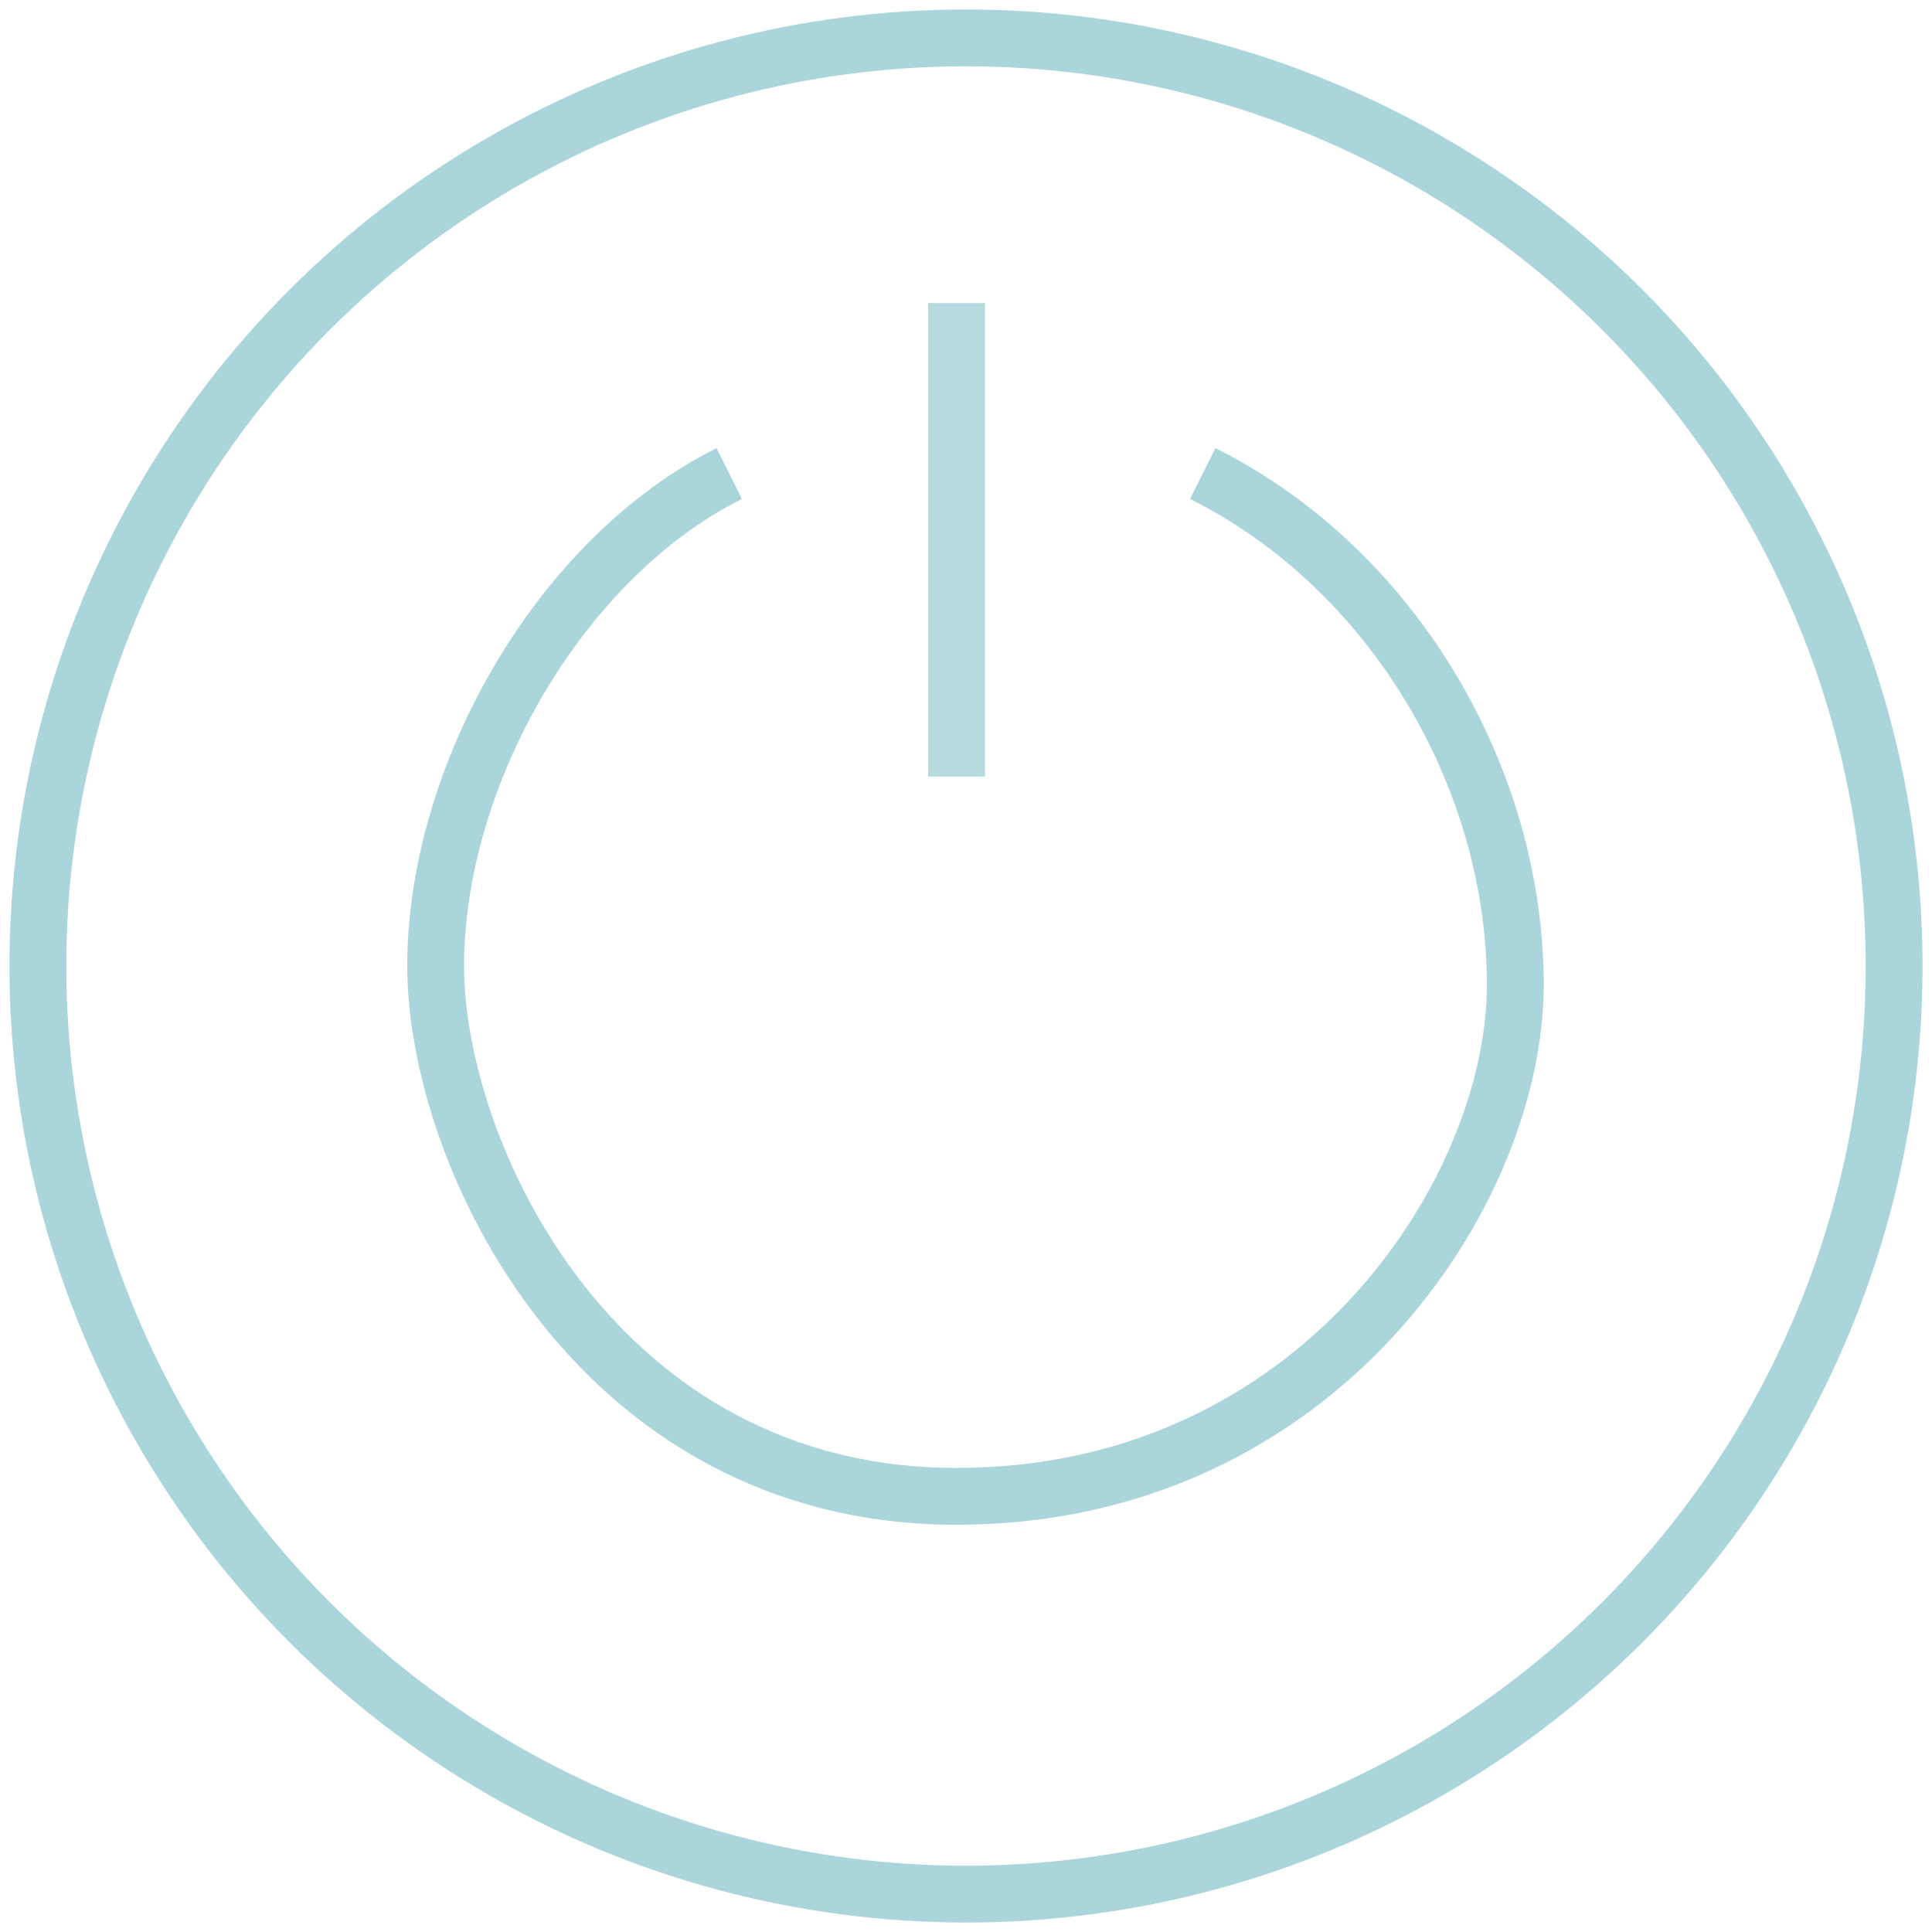 
<svg width="102px" height="102px" viewBox="0 0 102 102" version="1.1" xmlns="http://www.w3.org/2000/svg" xmlns:xlink="http://www.w3.org/1999/xlink">
    <g id="Page-1" stroke="none" stroke-width="1" fill="none" fill-rule="evenodd">
        <g id="Mobile" transform="translate(-21, -192)" stroke-width="3">
            <g id="Exit" transform="translate(23, 194)">
                <circle id="Oval" stroke="#AAD5DA" cx="49" cy="49" r="49"></circle>
                <g id="icon" transform="translate(21, 15)">
                    <path d="M15.5,8 C6.5,12.5 0,24 0,34 C0,44 8.5,62 27.5,62 C46.5,62 57,46 57,35 C57,24 50.5,13 40.5,8" id="Path-6" stroke="#AAD5DA"></path>
                    <path d="M27.5,0.5 L27.5,22.5" id="Line" stroke="#B5DADE" stroke-linecap="square"></path>
                </g>
            </g>
        </g>
    </g>
</svg>